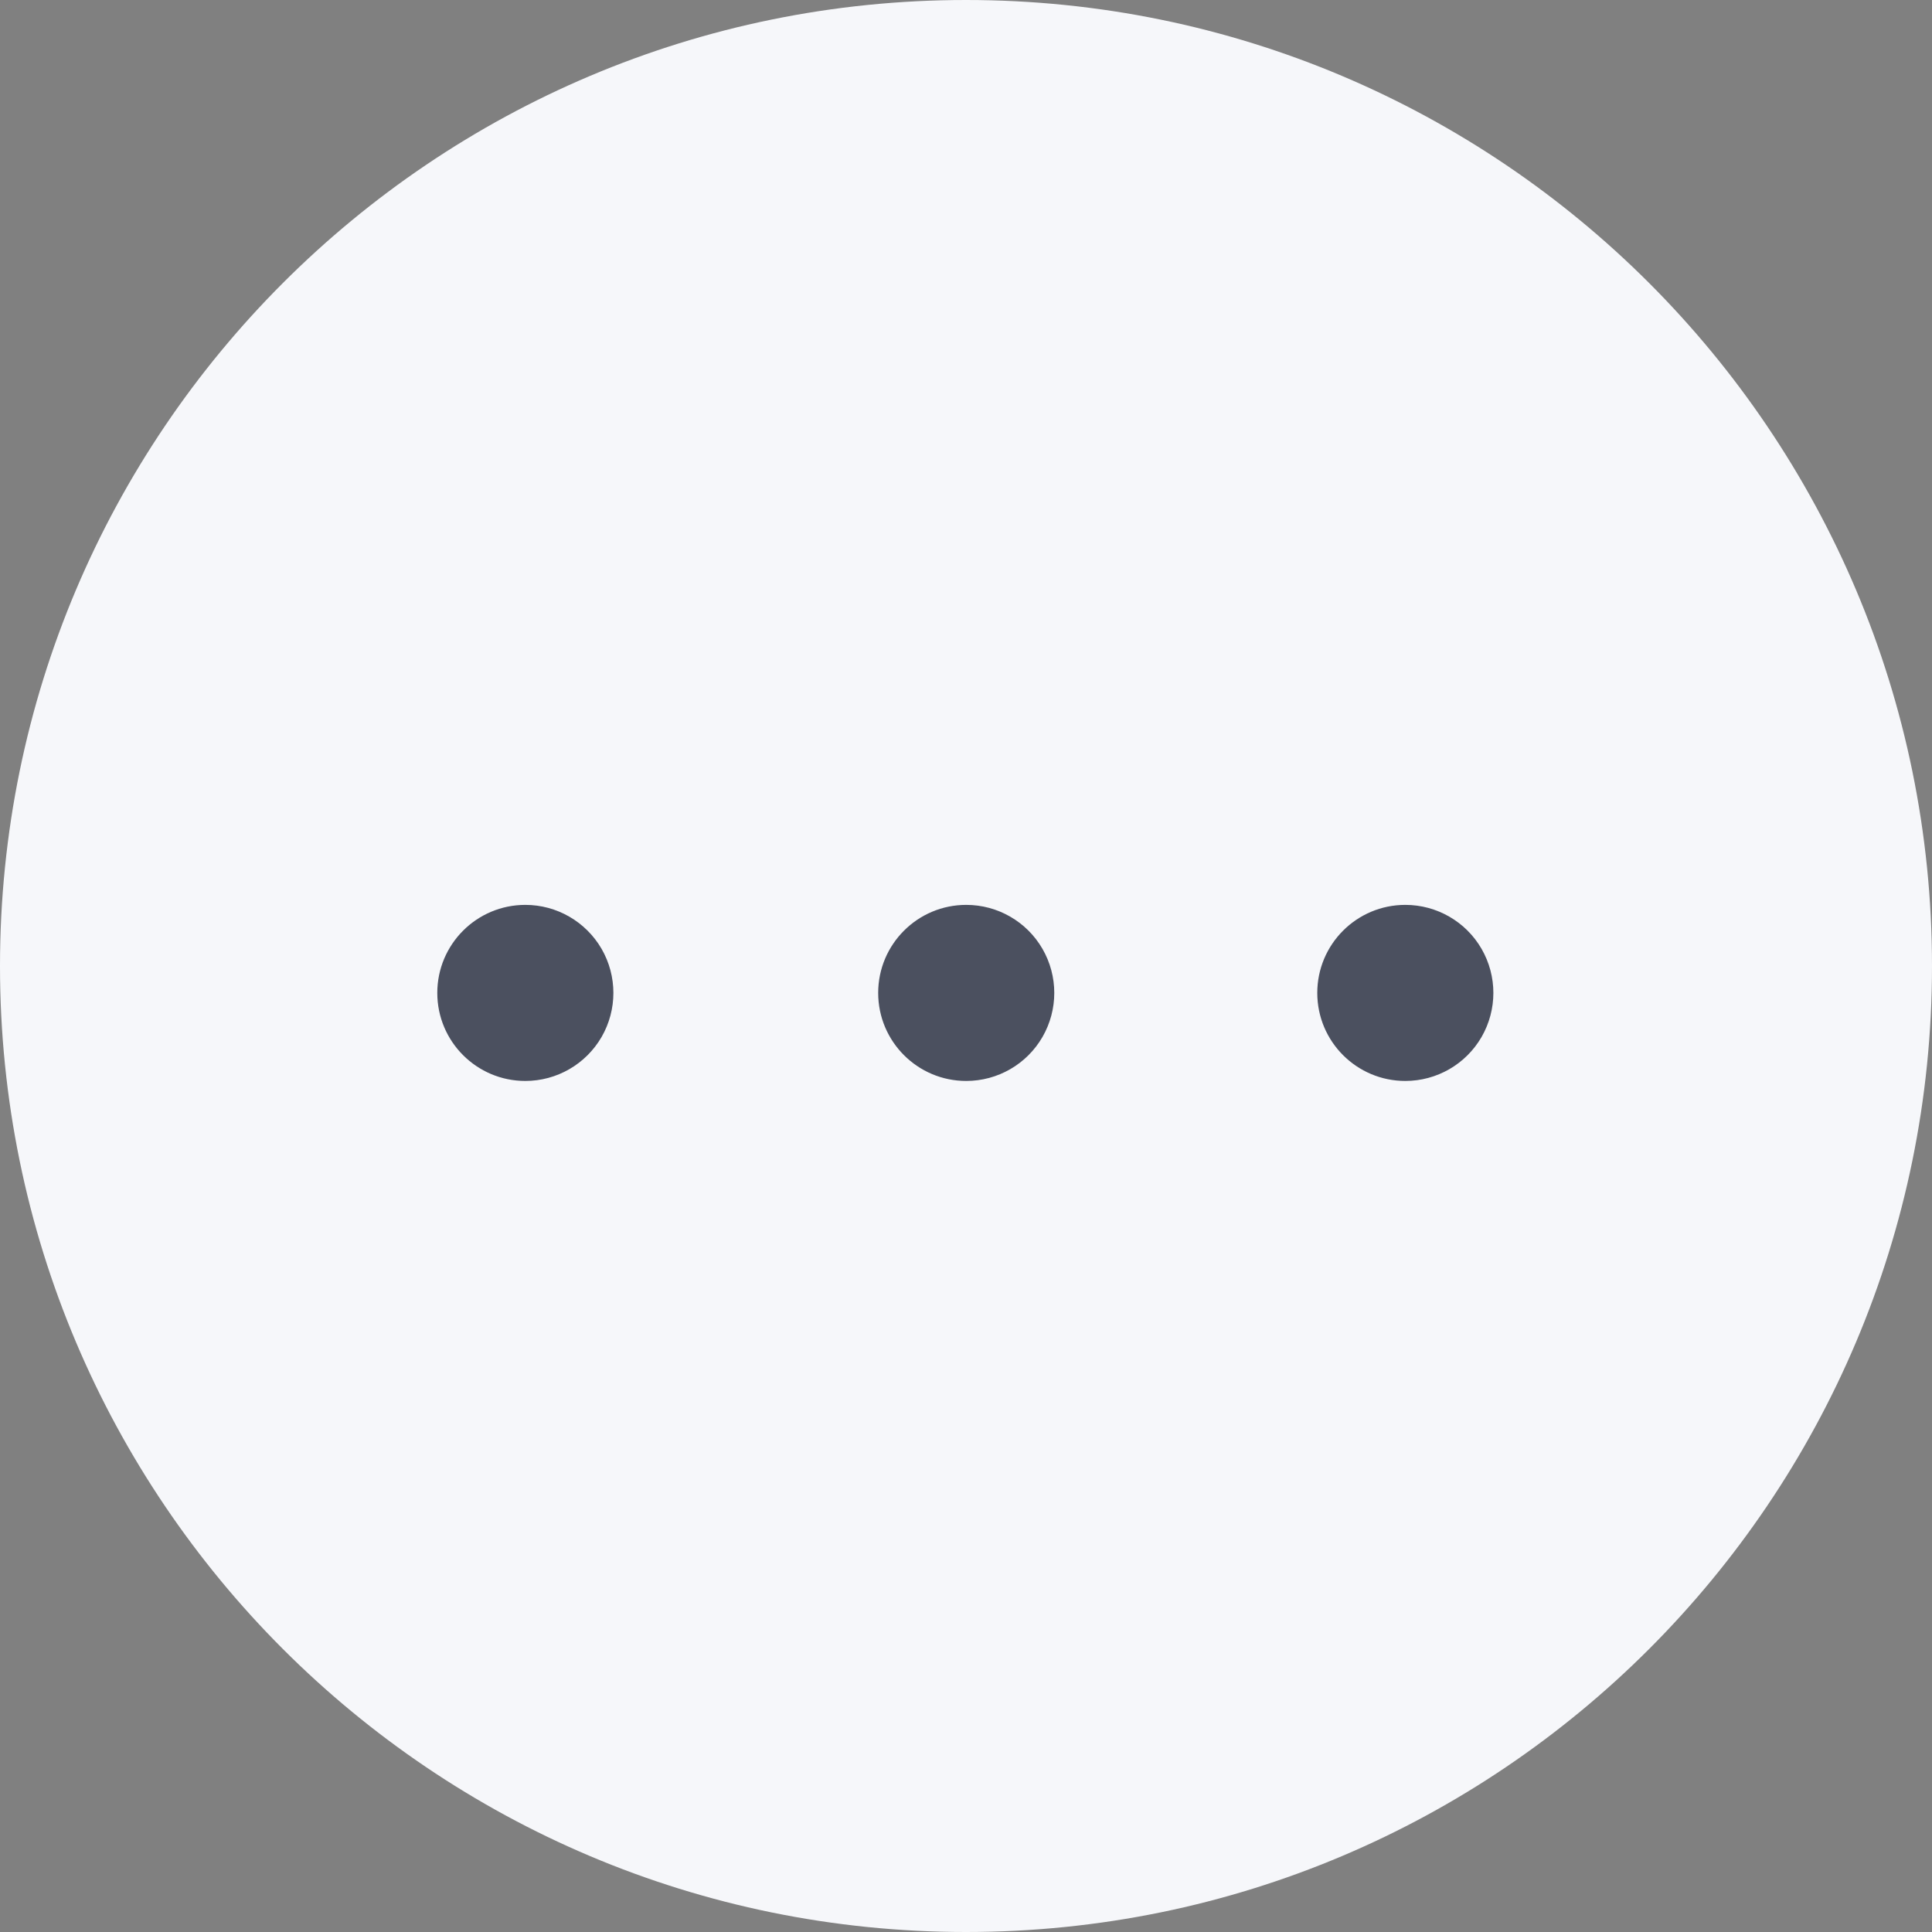 <?xml version="1.0" encoding="UTF-8"?>
<svg width="44px" height="44px" viewBox="0 0 44 44" version="1.1" xmlns="http://www.w3.org/2000/svg" xmlns:xlink="http://www.w3.org/1999/xlink">
    <rect x="0" y="0" width="44" height="44" fill="#808080" stroke="none"/>
    <!-- Generator: Sketch 52.1 (67048) - http://www.bohemiancoding.com/sketch -->
    <title>画板 copy 23</title>
    <desc>Created with Sketch.</desc>
    <g id="画板-copy-23" stroke="none" stroke-width="1" fill="none" fill-rule="evenodd">
        <path d="M22,44 C9.851,44 0,34.15 0,22 C0,9.851 9.851,0 22,0 C34.15,0 44,9.851 44,22 C44,34.15 34.15,44 22,44 Z" id="Shape" fill="#F6F7FA" fill-rule="nonzero"></path>
        <g id="Group-9" transform="translate(9.959, 20.608)" fill="#4B505F">
            <path d="M2.005,4.01 C2.721,4.01 3.383,3.628 3.742,3.008 C4.1,2.387 4.1,1.623 3.742,1.002 C3.383,0.382 2.721,-0 2.005,2.36037761e-08 C0.898,0 -2.84217094e-14,0.898 -2.84217094e-14,2.005 C-2.84217094e-14,3.112 0.898,4.01 2.005,4.01 Z" id="Path"></path>
            <path d="M12.046,4.01 C12.763,4.01 13.425,3.628 13.783,3.008 C14.141,2.387 14.141,1.623 13.783,1.002 C13.425,0.382 12.763,-0 12.046,2.36037761e-08 C10.939,0 10.041,0.898 10.041,2.005 C10.041,3.112 10.939,4.01 12.046,4.01 Z" id="Path-Copy"></path>
            <path d="M22.046,4.01 C22.763,4.01 23.425,3.628 23.783,3.008 C24.141,2.387 24.141,1.623 23.783,1.002 C23.425,0.382 22.763,-0 22.046,2.36037761e-08 C20.939,0 20.041,0.898 20.041,2.005 C20.041,3.112 20.939,4.01 22.046,4.01 Z" id="Path-Copy-2"></path>
        </g>
    </g>
</svg>